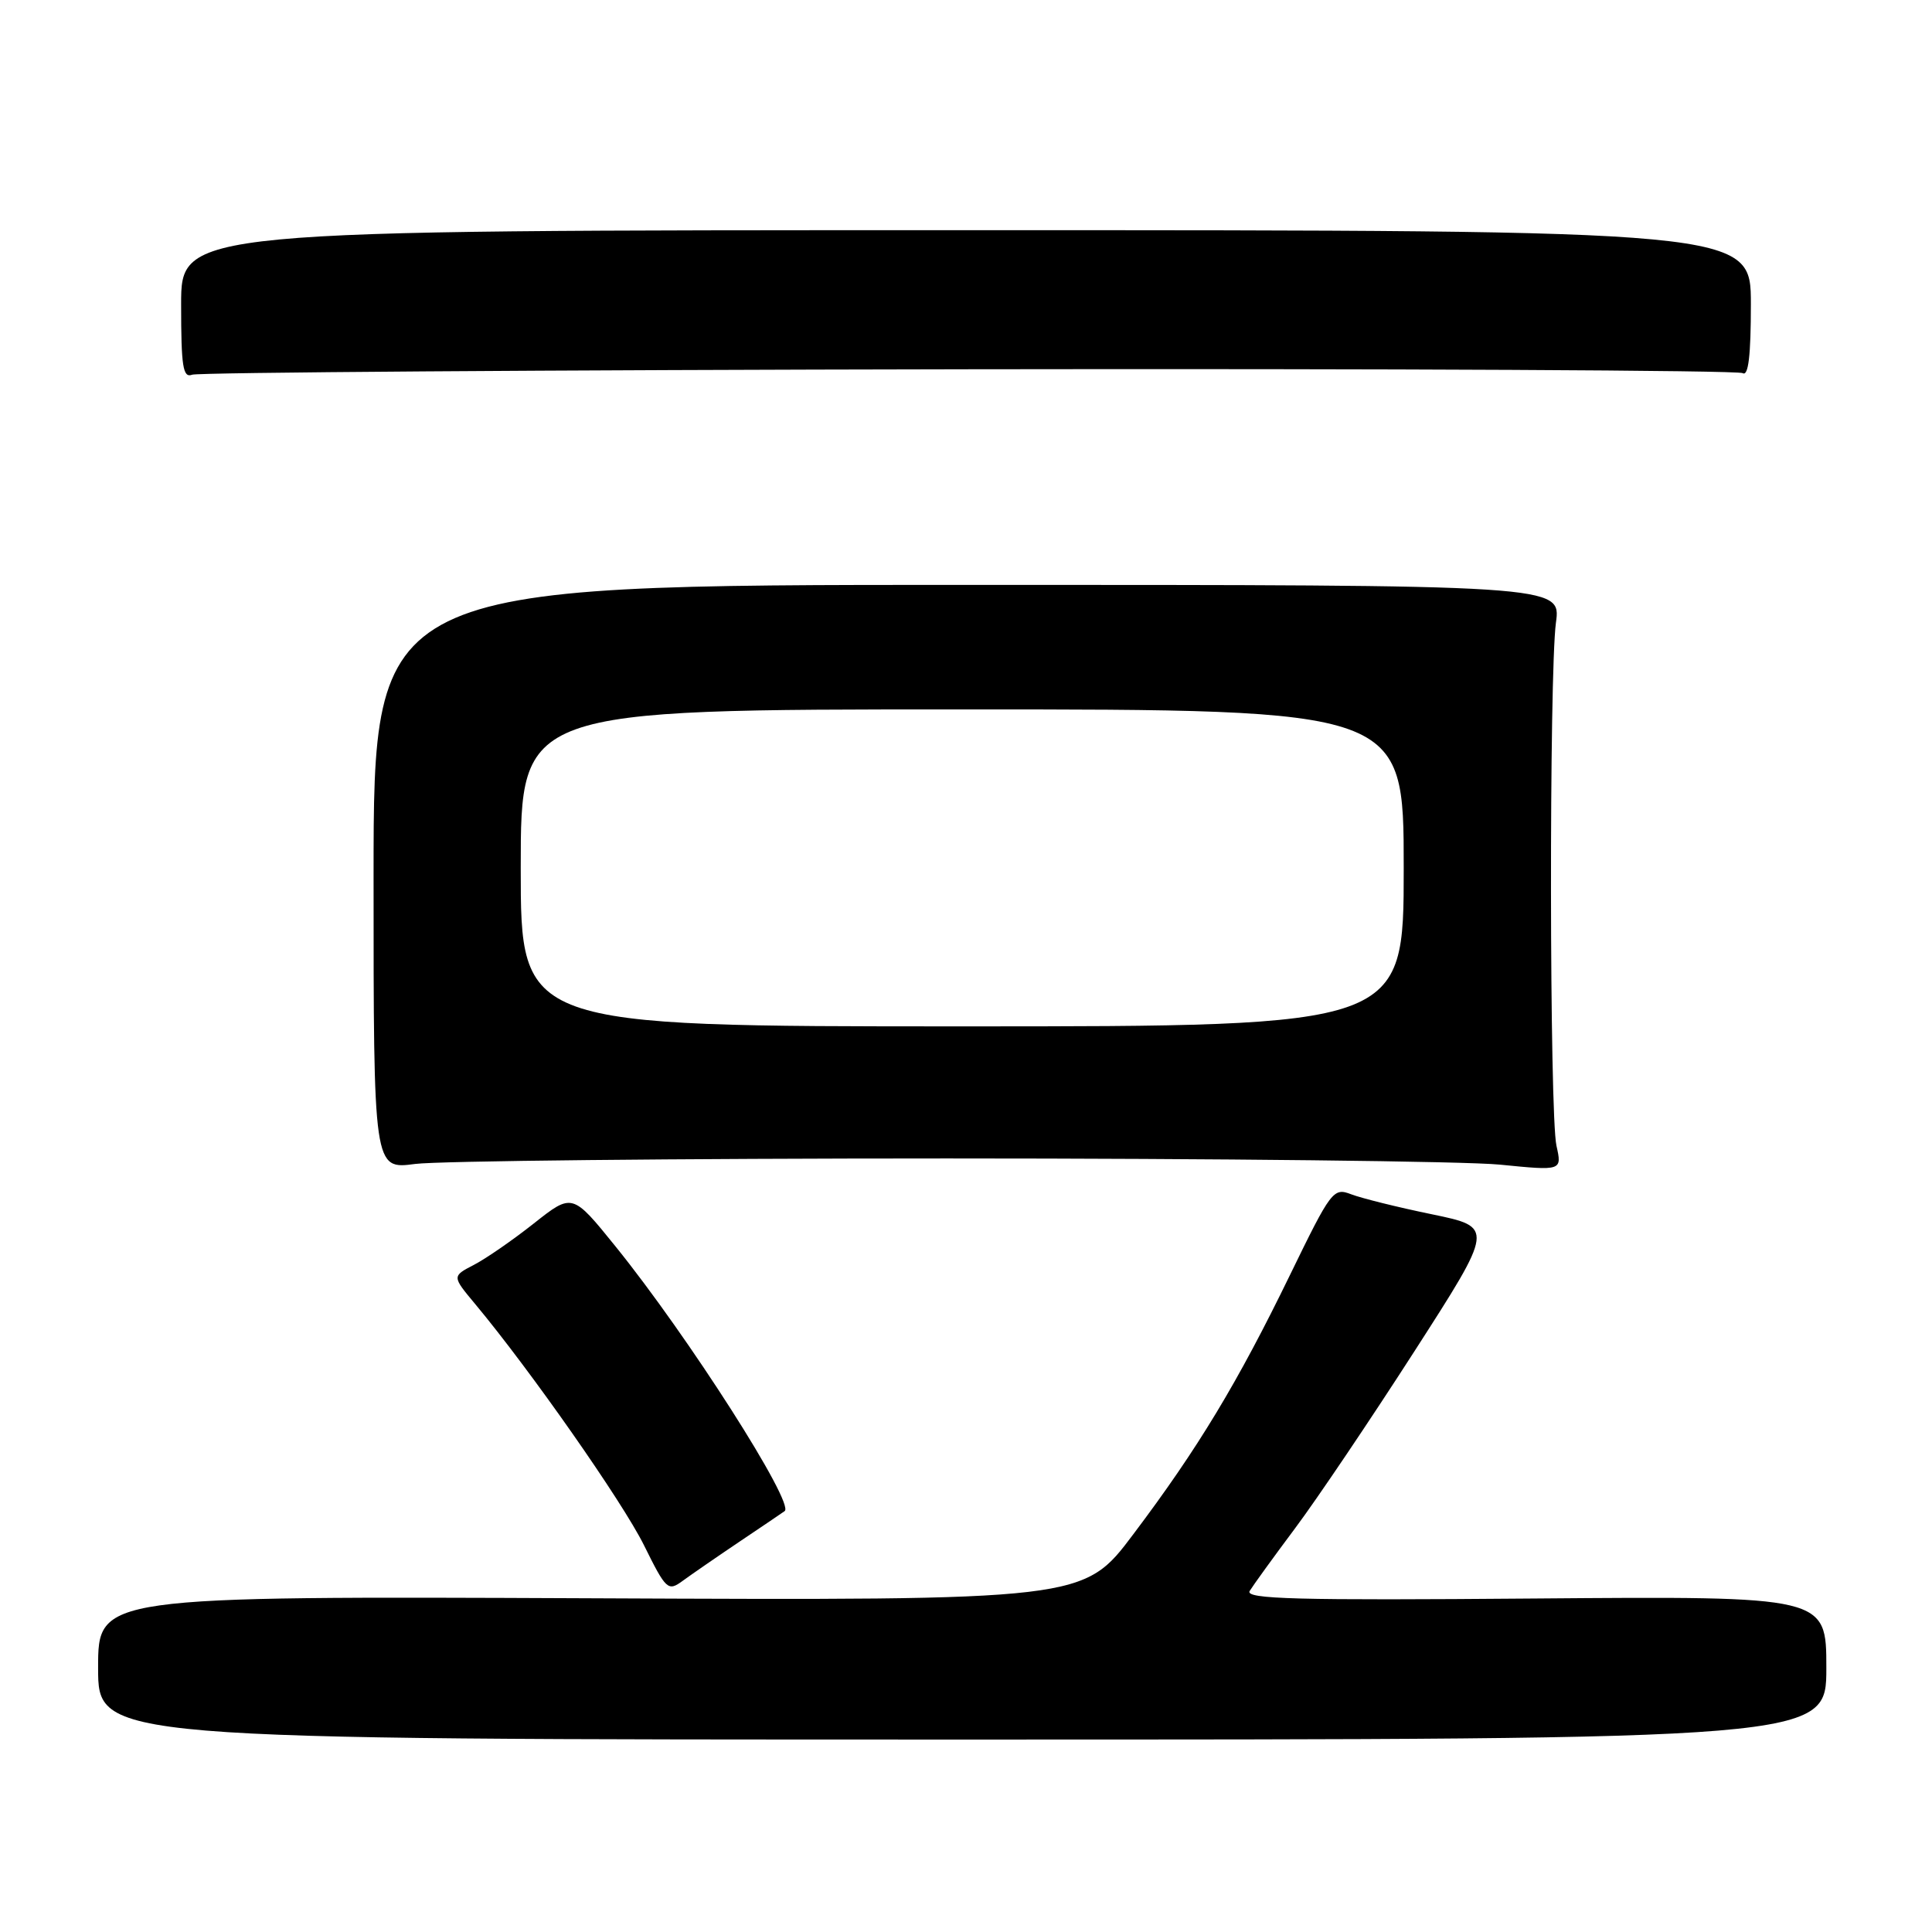 <?xml version="1.0" encoding="UTF-8" standalone="no"?>
<!DOCTYPE svg PUBLIC "-//W3C//DTD SVG 1.1//EN" "http://www.w3.org/Graphics/SVG/1.1/DTD/svg11.dtd" >
<svg xmlns="http://www.w3.org/2000/svg" xmlns:xlink="http://www.w3.org/1999/xlink" version="1.1" viewBox="0 0 256 256">
 <g >
 <path fill="currentColor"
d=" M 242.00 221.00 C 242.00 211.50 242.00 211.50 203.40 211.81 C 171.71 212.07 164.94 211.89 165.59 210.81 C 166.03 210.09 168.73 206.35 171.61 202.50 C 174.49 198.65 181.60 188.10 187.42 179.05 C 197.99 162.61 197.99 162.61 189.74 160.90 C 185.21 159.97 180.40 158.77 179.04 158.25 C 176.68 157.34 176.39 157.72 170.95 168.90 C 164.00 183.20 158.75 191.91 150.18 203.28 C 143.58 212.07 143.58 212.07 78.29 211.78 C 13.00 211.50 13.00 211.50 13.00 221.00 C 13.00 230.50 13.00 230.50 127.50 230.50 C 242.00 230.50 242.00 230.50 242.00 221.00 Z  M 98.00 204.27 C 101.03 202.24 103.71 200.42 103.97 200.23 C 105.35 199.24 91.19 177.07 81.57 165.17 C 75.84 158.08 75.84 158.08 70.75 162.10 C 67.96 164.31 64.37 166.79 62.78 167.61 C 59.89 169.11 59.89 169.11 62.97 172.80 C 70.29 181.58 82.47 198.99 85.32 204.73 C 88.27 210.69 88.51 210.90 90.46 209.47 C 91.58 208.65 94.97 206.31 98.00 204.27 Z  M 125.50 153.50 C 161.25 153.50 194.21 153.87 198.74 154.32 C 206.98 155.14 206.98 155.14 206.24 151.82 C 205.31 147.67 205.26 89.28 206.17 82.50 C 206.85 77.50 206.85 77.50 128.17 77.50 C 49.50 77.50 49.50 77.50 49.50 116.23 C 49.50 154.96 49.50 154.96 55.00 154.23 C 58.02 153.83 89.75 153.50 125.50 153.50 Z  M 128.37 48.93 C 184.17 48.84 230.31 49.07 230.91 49.44 C 231.67 49.91 232.00 47.13 232.00 40.31 C 232.00 30.50 232.00 30.50 128.00 30.50 C 24.00 30.50 24.00 30.50 24.00 40.36 C 24.00 48.58 24.24 50.12 25.46 49.65 C 26.26 49.35 72.57 49.02 128.37 48.93 Z  M 69.00 115.00 C 69.00 94.00 69.00 94.00 127.50 94.00 C 186.00 94.00 186.00 94.00 186.00 115.00 C 186.00 136.00 186.00 136.00 127.50 136.00 C 69.00 136.00 69.00 136.00 69.00 115.00 Z "/>
</g>
</svg>